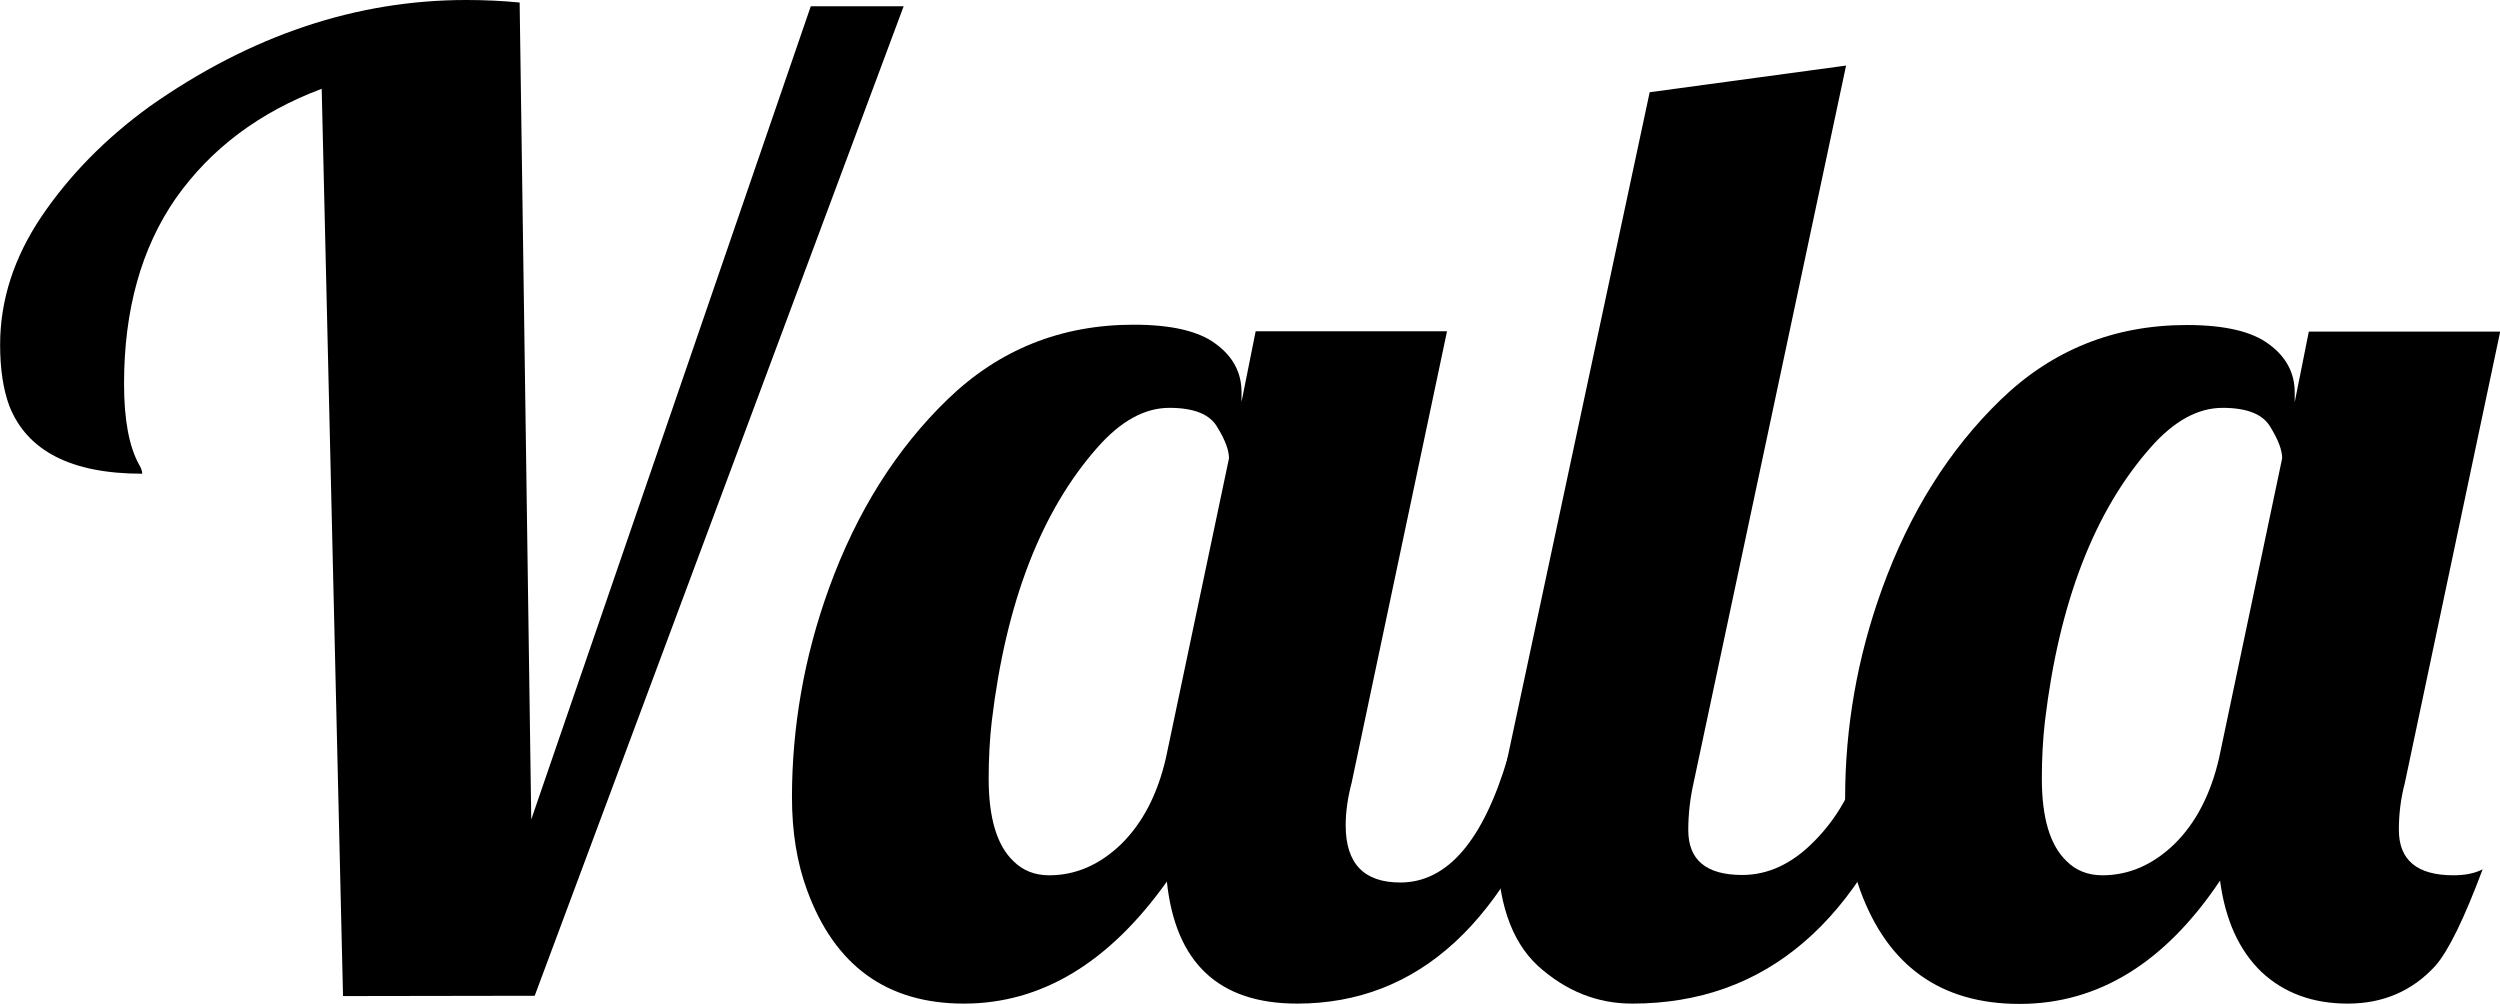 <svg width="30.117" height="12.094" version="1.1" viewBox="0 0 7.968 3.2" xmlns="http://www.w3.org/2000/svg">
 <title>Home</title>
 <g transform="translate(-17.82 -13.53)">
  <g stroke-width=".265" aria-label="Vala">
   <path d="m18.913 16.705-0.068-2.892q-0.298 0.112-0.465 0.349-0.165 0.238-0.165 0.591 0 0.172 0.048 0.258 0.01 0.017 0.01 0.029-0.339 0-0.424-0.217-0.029-0.079-0.029-0.194 0-0.213 0.132-0.409 0.134-0.198 0.345-0.351 0.482-0.339 1.009-0.339 0.087 0 0.17 0.008l0.037 2.604 0.891-2.592h0.296l-1.176 3.154z"/>
   <path d="m22.804 15.946q-0.269 0.783-0.85 0.783-0.374 0-0.415-0.389-0.277 0.389-0.647 0.389-0.368 0-0.5-0.362-0.048-0.13-0.048-0.296 0-0.167 0.029-0.333 0.029-0.167 0.089-0.333 0.132-0.364 0.378-0.602 0.246-0.238 0.593-0.238 0.182 0 0.263 0.062 0.081 0.06 0.081 0.153v0.031l0.045-0.225h0.61l-0.304 1.439q-0.019 0.072-0.019 0.136 0 0.182 0.174 0.182 0.225 0 0.343-0.399zm-1.067-0.955q0-0.039-0.037-0.099-0.035-0.062-0.153-0.062t-0.229 0.126q-0.269 0.304-0.337 0.872-0.01 0.087-0.01 0.184 0 0.188 0.079 0.263 0.045 0.045 0.114 0.045 0.126 0 0.229-0.099 0.103-0.101 0.143-0.275z"/>
   <path d="m23.934 15.946q-0.273 0.783-0.912 0.783-0.167 0-0.3-0.12-0.13-0.12-0.13-0.387 0-0.12 0.033-0.277l0.453-2.121 0.626-0.085-0.486 2.286q-0.017 0.076-0.017 0.151 0 0.143 0.172 0.143 0.124 0 0.229-0.107 0.107-0.107 0.153-0.267z"/>
   <path d="m24.896 16.337q-0.263 0.393-0.639 0.393-0.376 0-0.508-0.362-0.048-0.13-0.048-0.296 0-0.167 0.029-0.333 0.029-0.167 0.089-0.333 0.132-0.364 0.378-0.602 0.246-0.238 0.593-0.238 0.182 0 0.263 0.062 0.081 0.06 0.081 0.153v0.031l0.045-0.225h0.61l-0.304 1.439q-0.019 0.072-0.019 0.149 0 0.145 0.174 0.145 0.056 0 0.093-0.019-0.089 0.238-0.151 0.308-0.11 0.12-0.279 0.12-0.167 0-0.275-0.101-0.107-0.103-0.132-0.291zm0.198-1.346q0-0.039-0.037-0.099-0.035-0.062-0.153-0.062t-0.229 0.126q-0.269 0.304-0.337 0.872-0.01 0.087-0.01 0.184 0 0.188 0.079 0.263 0.045 0.045 0.114 0.045 0.126 0 0.229-0.099 0.103-0.101 0.143-0.275z"/>
  </g>
 </g>
</svg>

